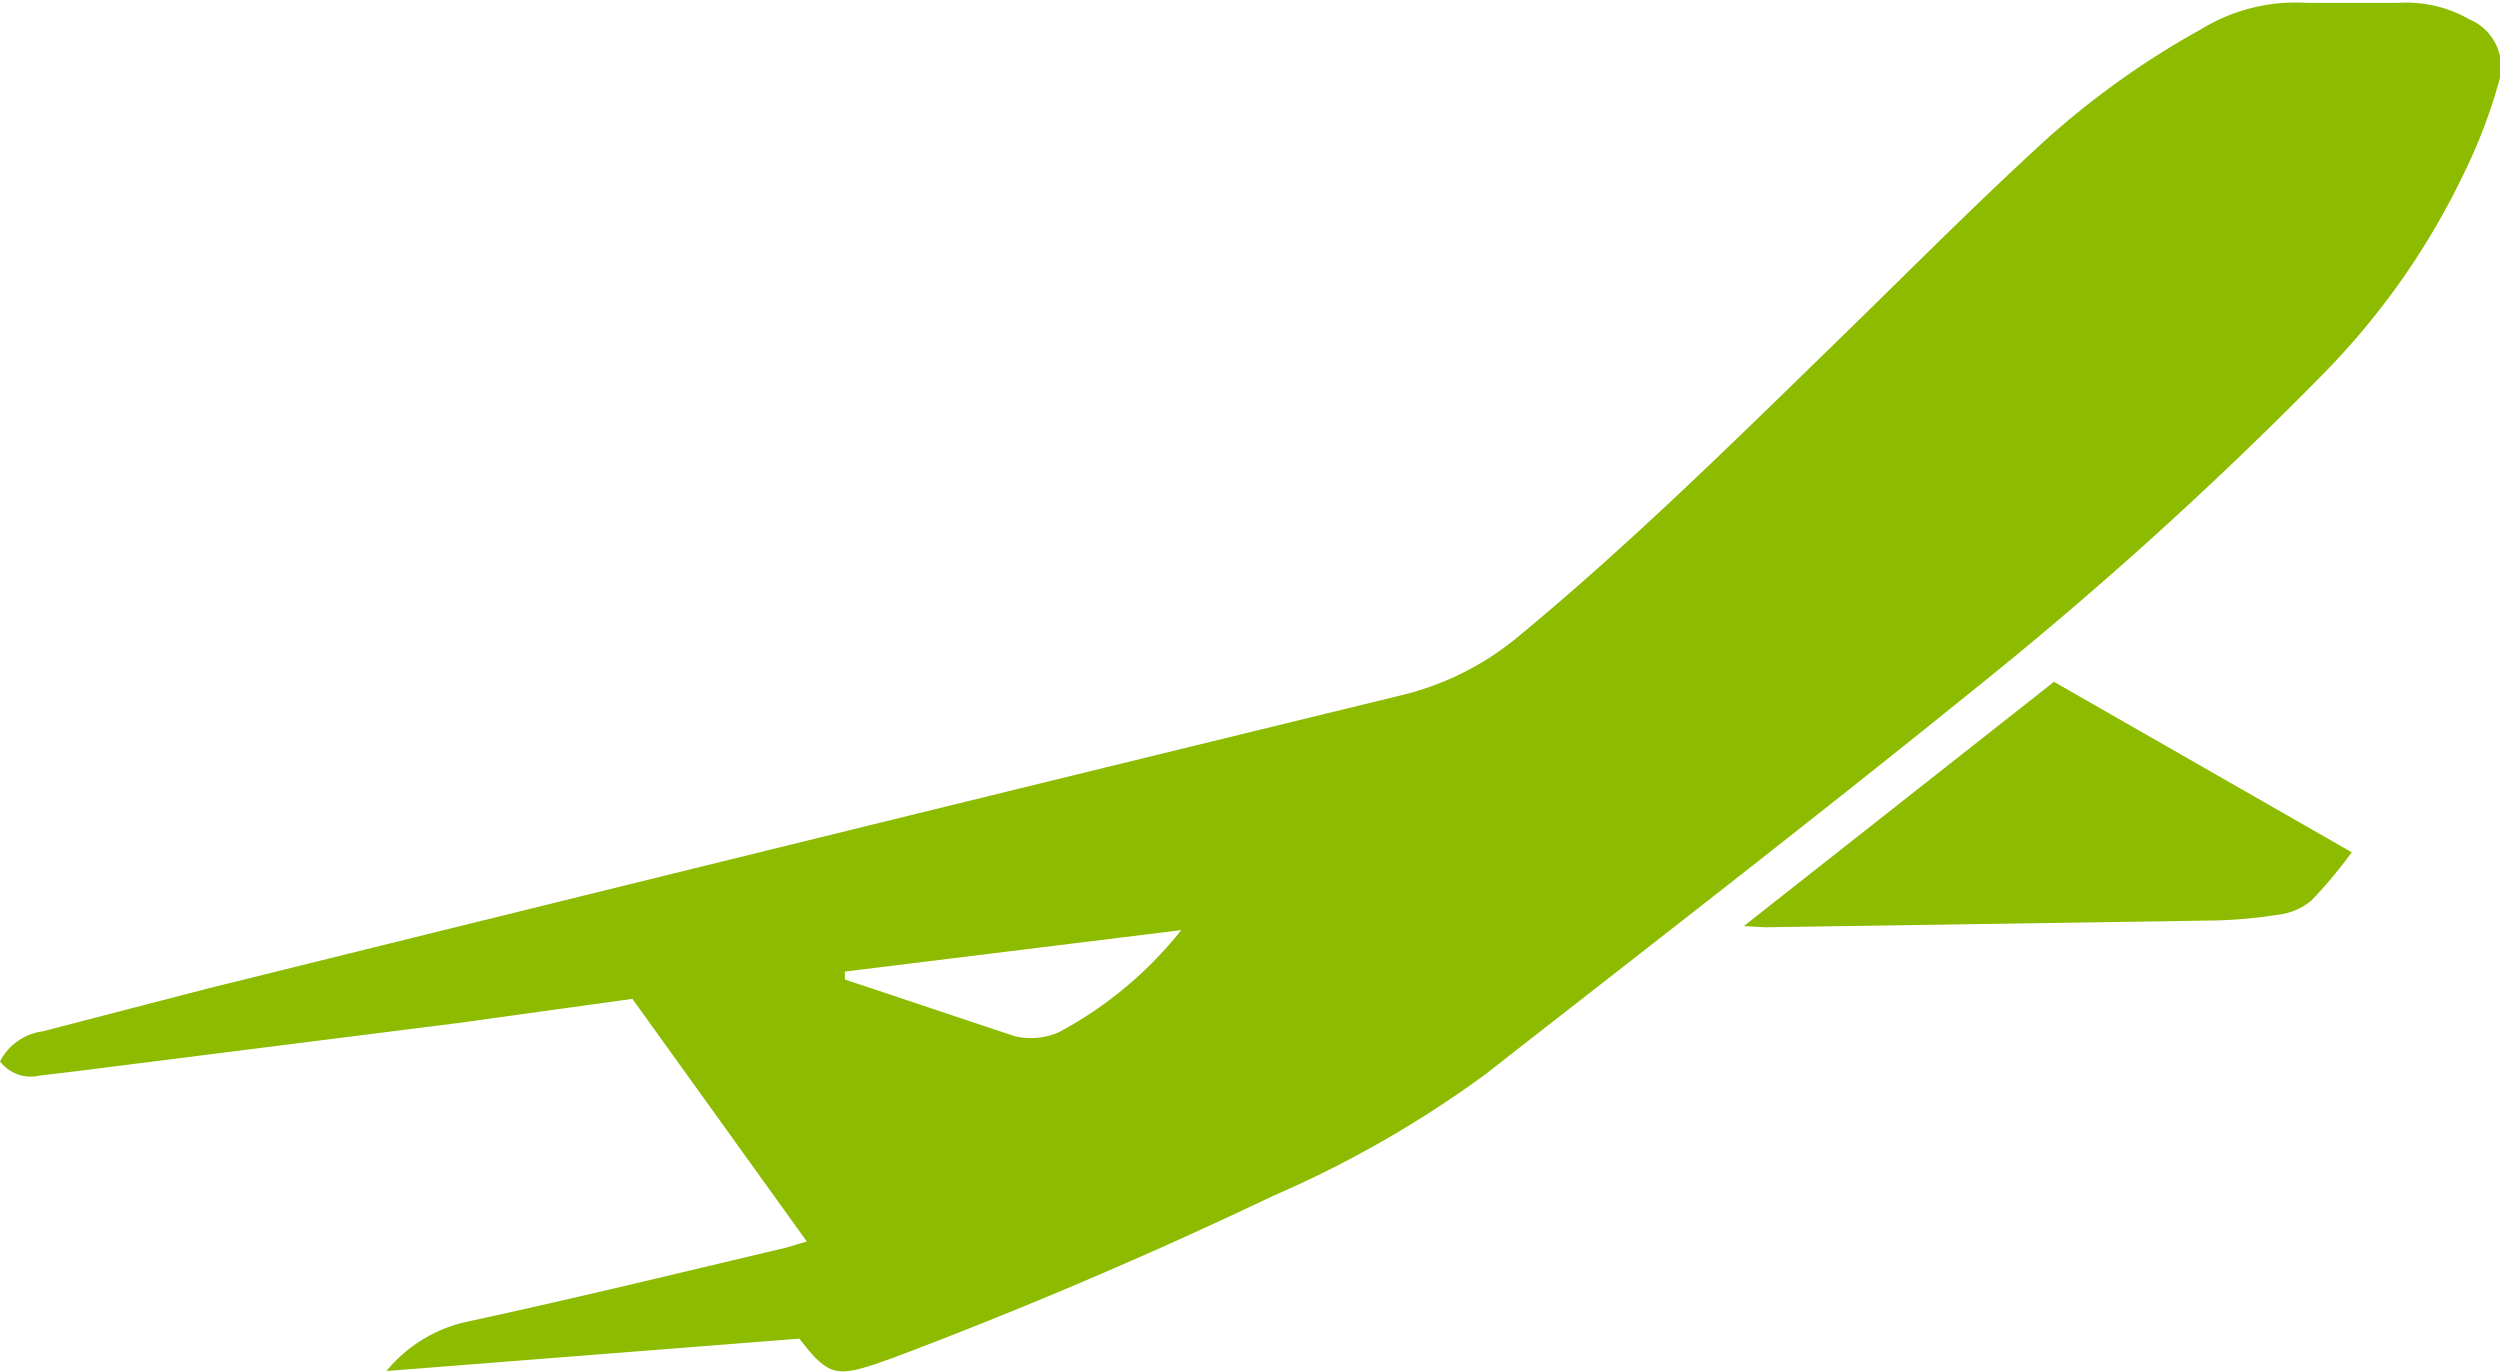 <svg xmlns="http://www.w3.org/2000/svg" viewBox="0 0 44 24.14"><defs><style>.cls-1{fill:#8cbb00;}</style></defs><g id="Layer_2" data-name="Layer 2"><g id="Layer_1-2" data-name="Layer 1"><g id="Travel"><path class="cls-1" d="M14.07,23.56l-7.27.57a2.56,2.56,0,0,1,1.34-.85c1.9-.41,3.79-.87,5.69-1.32l.37-.11-3.07-4.27L8.1,18l-6.73.85-.67.08a.68.68,0,0,1-.7-.25,1,1,0,0,1,.76-.53c1-.26,2-.52,2.93-.76q10.49-2.6,21-5.16a5.06,5.06,0,0,0,2-1c2-1.65,3.83-3.46,5.68-5.26,1.14-1.11,2.26-2.24,3.43-3.32A14.76,14.76,0,0,1,38.73.52,3.19,3.19,0,0,1,40.6.05c.53,0,1.08,0,1.62,0a2.23,2.23,0,0,1,1.24.29A.91.91,0,0,1,44,1.37,9.36,9.36,0,0,1,43.39,3a13.08,13.08,0,0,1-2.53,3.61,70.06,70.06,0,0,1-6.21,5.6c-2.81,2.27-5.67,4.48-8.51,6.7a19.25,19.25,0,0,1-3.74,2.14q-3.27,1.56-6.66,2.84l-.31.11C14.71,24.24,14.56,24.2,14.07,23.56Zm.8-6.46,0,.14c1,.33,2,.67,3,1a1.24,1.24,0,0,0,.76-.07,6.89,6.89,0,0,0,2.16-1.8Z"/><path class="cls-1" d="M30.69,16.3,36.15,12l5.24,3a8,8,0,0,1-.71.85,1.12,1.12,0,0,1-.59.25A8.44,8.44,0,0,1,39,16.2l-7.92.12Z"/></g></g></g></svg>